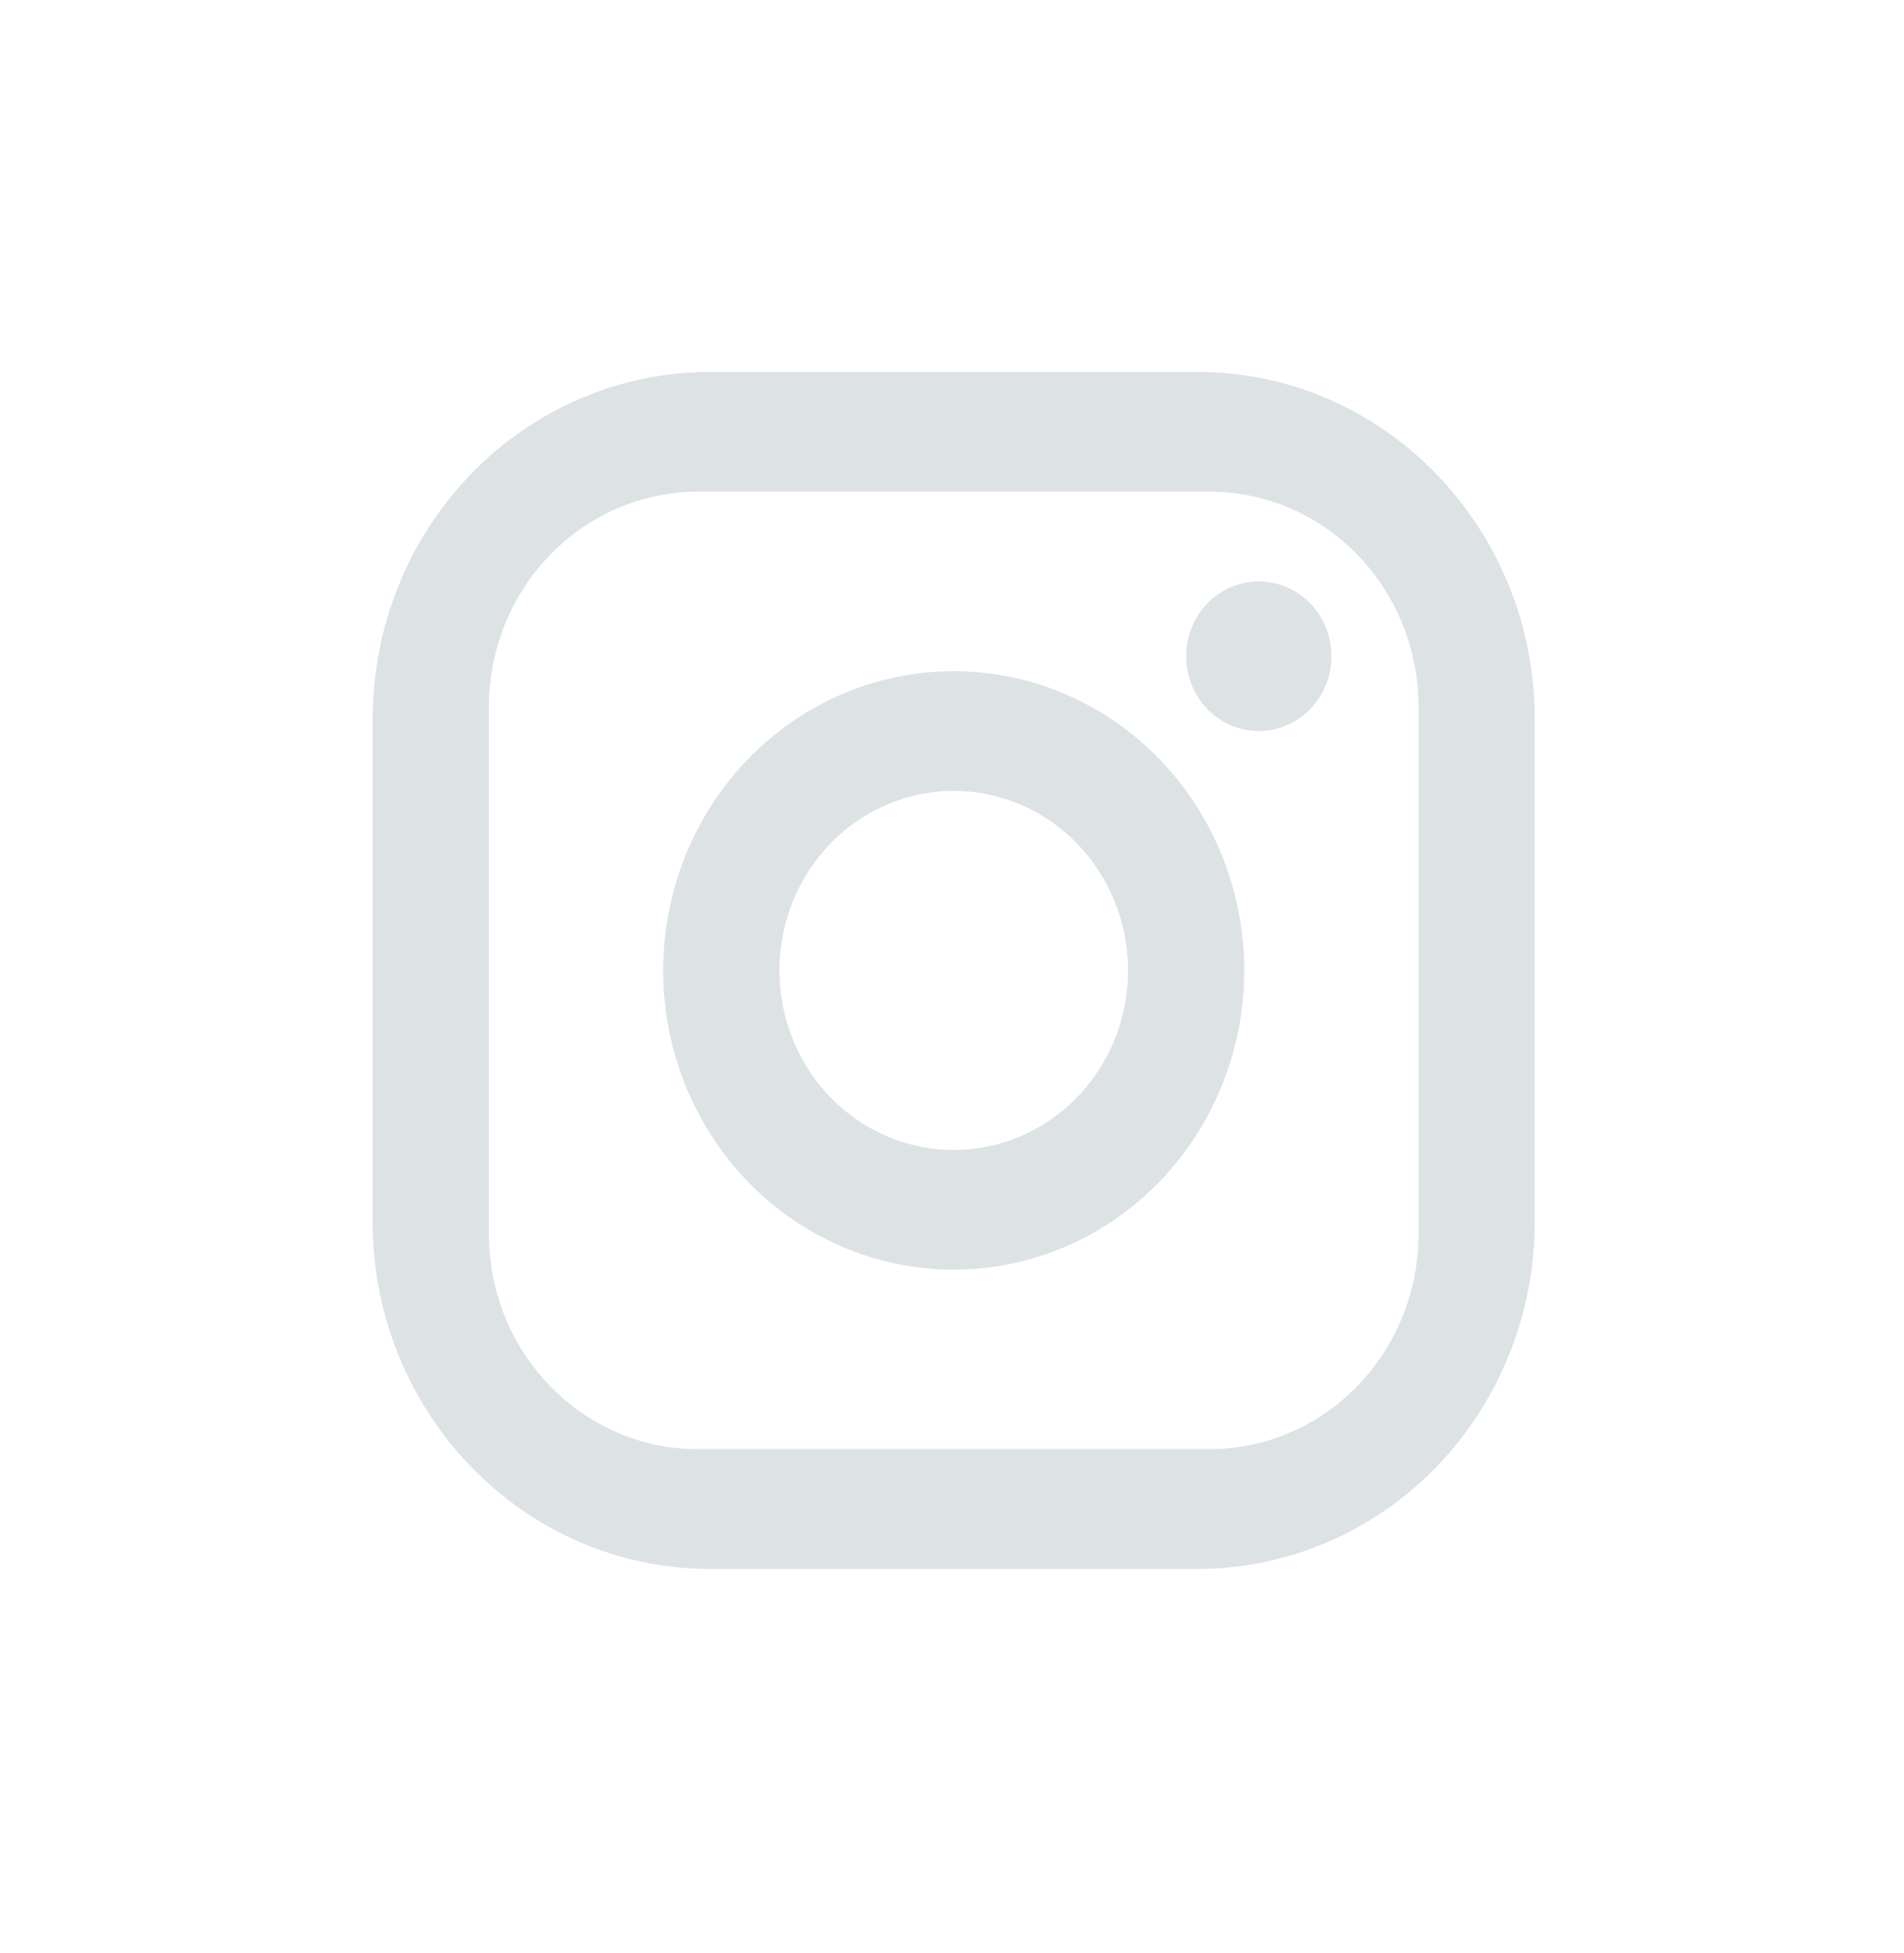 <svg width="39" height="40" viewBox="0 0 39 40" fill="none" xmlns="http://www.w3.org/2000/svg">
<path d="M14.537 7.618H24.534C28.343 7.618 31.437 10.805 31.437 14.727V25.023C31.437 26.908 30.71 28.716 29.415 30.05C28.121 31.383 26.365 32.132 24.534 32.132H14.537C10.728 32.132 7.633 28.945 7.633 25.023V14.727C7.633 12.842 8.361 11.033 9.655 9.7C10.95 8.367 12.706 7.618 14.537 7.618V7.618ZM14.299 10.069C13.162 10.069 12.072 10.534 11.269 11.362C10.465 12.189 10.014 13.312 10.014 14.482V25.268C10.014 27.707 11.93 29.68 14.299 29.68H24.772C25.909 29.68 26.998 29.216 27.802 28.388C28.605 27.561 29.057 26.438 29.057 25.268V14.482C29.057 12.043 27.141 10.069 24.772 10.069H14.299ZM25.784 11.908C26.178 11.908 26.557 12.069 26.836 12.357C27.115 12.644 27.272 13.034 27.272 13.44C27.272 13.846 27.115 14.236 26.836 14.524C26.557 14.811 26.178 14.972 25.784 14.972C25.389 14.972 25.011 14.811 24.732 14.524C24.453 14.236 24.296 13.846 24.296 13.44C24.296 13.034 24.453 12.644 24.732 12.357C25.011 12.069 25.389 11.908 25.784 11.908ZM19.535 13.746C21.114 13.746 22.627 14.392 23.743 15.541C24.859 16.691 25.486 18.25 25.486 19.875C25.486 21.5 24.859 23.059 23.743 24.209C22.627 25.358 21.114 26.003 19.535 26.003C17.957 26.003 16.443 25.358 15.327 24.209C14.211 23.059 13.584 21.5 13.584 19.875C13.584 18.25 14.211 16.691 15.327 15.541C16.443 14.392 17.957 13.746 19.535 13.746V13.746ZM19.535 16.198C18.588 16.198 17.68 16.585 17.011 17.275C16.341 17.965 15.965 18.9 15.965 19.875C15.965 20.85 16.341 21.785 17.011 22.475C17.68 23.165 18.588 23.552 19.535 23.552C20.482 23.552 21.39 23.165 22.06 22.475C22.73 21.785 23.106 20.85 23.106 19.875C23.106 18.9 22.73 17.965 22.06 17.275C21.39 16.585 20.482 16.198 19.535 16.198Z" fill="#DDE2E5"/>
</svg>
